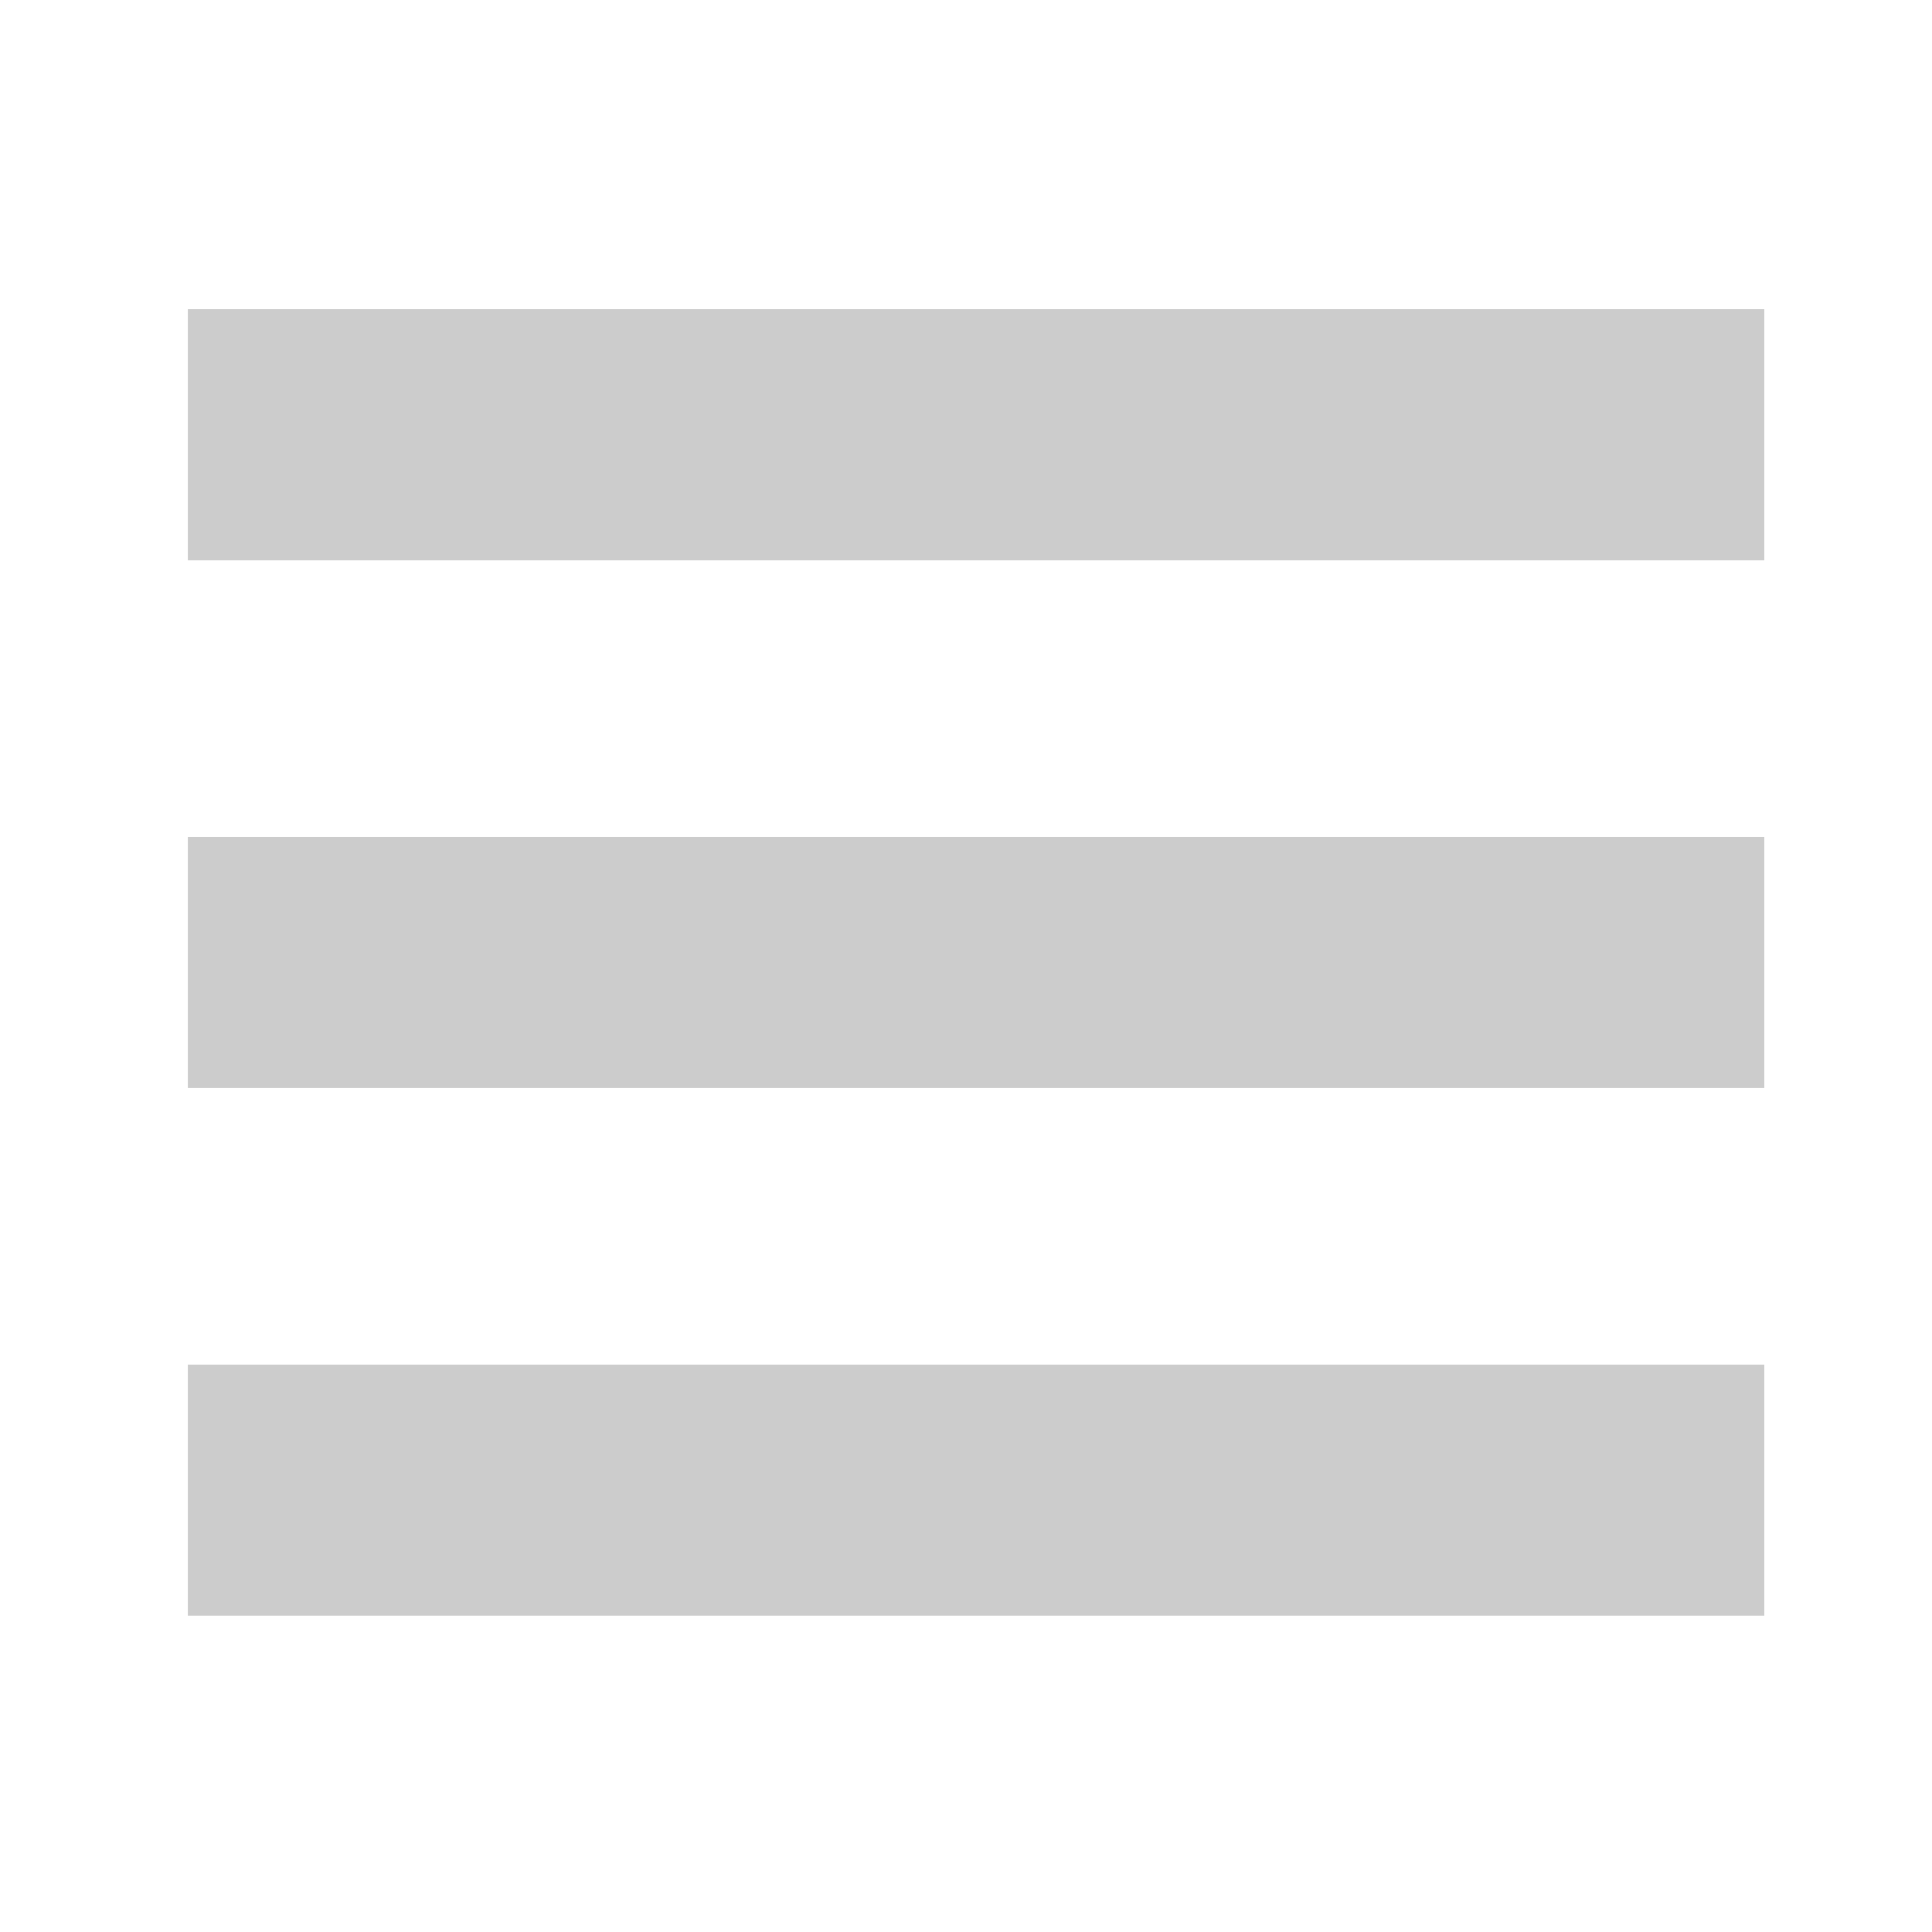 <?xml version="1.0" encoding="utf-8"?>
<!-- Generator: Adobe Illustrator 15.0.0, SVG Export Plug-In . SVG Version: 6.00 Build 0)  -->
<!DOCTYPE svg PUBLIC "-//W3C//DTD SVG 1.1//EN" "http://www.w3.org/Graphics/SVG/1.1/DTD/svg11.dtd">
<svg version="1.1" id="Layer_1" xmlns="http://www.w3.org/2000/svg" xmlns:xlink="http://www.w3.org/1999/xlink" x="0px" y="0px"
	 width="28.8px" height="28.8px" viewBox="0 0 28.8 28.8" enable-background="new 0 0 28.8 28.8" xml:space="preserve">
<rect x="2.8" y="4.609" fill-rule="evenodd" clip-rule="evenodd" fill="#CCCCCC" width="23.5" height="3.744"/>
<rect x="2.8" y="12.476" fill-rule="evenodd" clip-rule="evenodd" fill="#CCCCCC" width="23.5" height="3.743"/>
<rect x="2.8" y="20.342" fill-rule="evenodd" clip-rule="evenodd" fill="#CCCCCC" width="23.5" height="3.743"/>
</svg>
